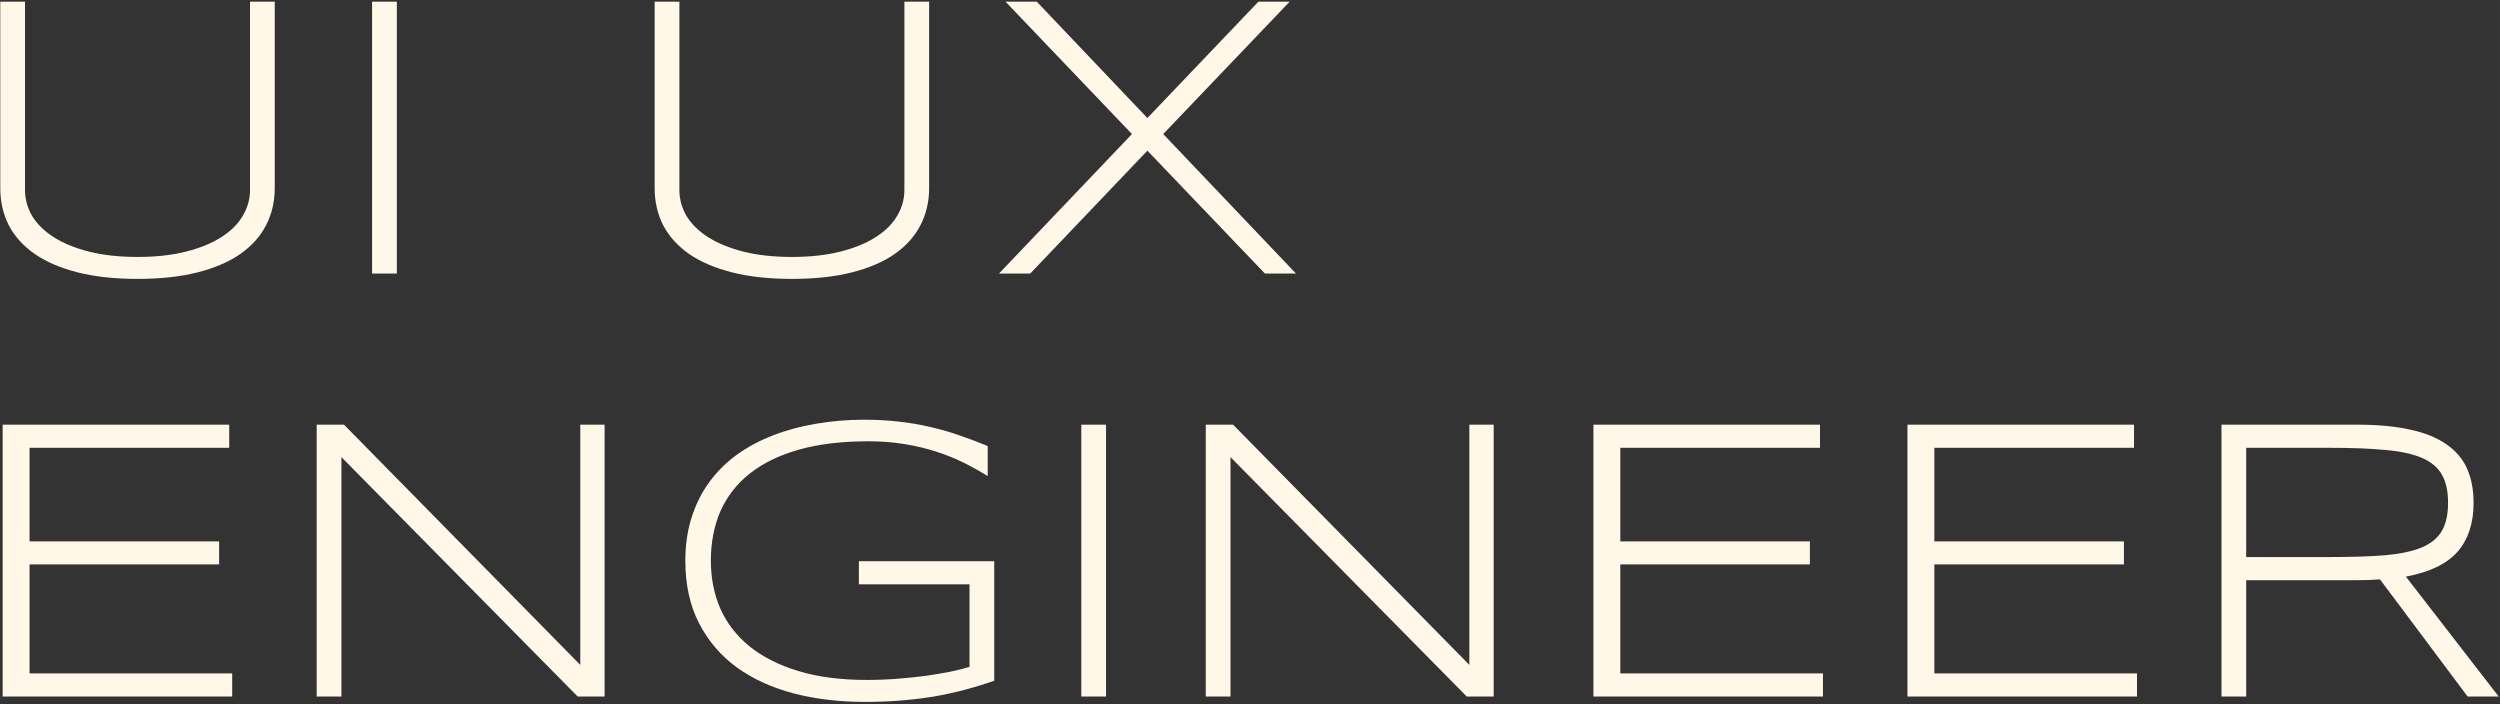 <svg width="987" height="278" viewBox="0 0 987 278" fill="none" xmlns="http://www.w3.org/2000/svg">
<rect x="0" y="0" width="987" height="278" fill="#333333" stroke="none"/>
<path d="M108.469 74.25C108.469 79.615 107.323 84.51 105.031 88.938C102.792 93.312 99.406 97.088 94.875 100.266C90.396 103.391 84.771 105.812 78 107.531C71.229 109.25 63.339 110.109 54.328 110.109C45.318 110.109 37.427 109.25 30.656 107.531C23.885 105.812 18.234 103.391 13.703 100.266C9.172 97.088 5.76 93.312 3.469 88.938C1.229 84.51 0.109 79.615 0.109 74.25V0.656H9.875V75.031C9.875 78.625 10.812 82.037 12.688 85.266C14.615 88.443 17.453 91.229 21.203 93.625C24.953 96.021 29.588 97.922 35.109 99.328C40.63 100.734 47.036 101.438 54.328 101.438C61.568 101.438 67.948 100.734 73.469 99.328C78.99 97.922 83.625 96.021 87.375 93.625C91.125 91.229 93.938 88.443 95.812 85.266C97.74 82.037 98.703 78.625 98.703 75.031V0.656H108.469V74.25ZM146.903 108V0.656H156.669V108H146.903ZM366.819 74.25C366.819 79.615 365.673 84.51 363.381 88.938C361.142 93.312 357.756 97.088 353.225 100.266C348.746 103.391 343.121 105.812 336.35 107.531C329.579 109.25 321.689 110.109 312.678 110.109C303.668 110.109 295.777 109.25 289.006 107.531C282.235 105.812 276.584 103.391 272.053 100.266C267.522 97.088 264.11 93.312 261.819 88.938C259.579 84.51 258.459 79.615 258.459 74.25V0.656H268.225V75.031C268.225 78.625 269.163 82.037 271.038 85.266C272.965 88.443 275.803 91.229 279.553 93.625C283.303 96.021 287.939 97.922 293.459 99.328C298.98 100.734 305.386 101.438 312.678 101.438C319.918 101.438 326.298 100.734 331.819 99.328C337.34 97.922 341.975 96.021 345.725 93.625C349.475 91.229 352.288 88.443 354.163 85.266C356.09 82.037 357.053 78.625 357.053 75.031V0.656H366.819V74.25ZM452.987 59.484L406.737 108H394.394L446.894 52.922L396.972 0.656H409.316L452.987 46.594L496.816 0.656H509.159L459.237 52.922L511.659 108H499.394L452.987 59.484ZM1.047 275V167.656H90.5V176.797H11.672V213.75H86.516V222.812H11.672V265.859H91.672V275H1.047ZM228.075 275L134.794 180.469V275H125.028V167.656H135.809L229.091 262.5V167.656H238.7V275H228.075ZM341.275 165.703C346.223 165.703 350.832 165.964 355.103 166.484C359.374 166.953 363.462 167.656 367.369 168.594C371.275 169.479 375.077 170.573 378.775 171.875C382.473 173.125 386.197 174.531 389.947 176.094V187.969C386.978 186.094 383.801 184.323 380.416 182.656C377.082 180.99 373.462 179.531 369.556 178.281C365.702 177.031 361.535 176.042 357.056 175.312C352.629 174.583 347.864 174.219 342.759 174.219C332.343 174.219 323.254 175.312 315.494 177.5C307.733 179.688 301.275 182.812 296.119 186.875C290.962 190.938 287.082 195.885 284.478 201.719C281.926 207.552 280.65 214.115 280.65 221.406C280.65 228.229 281.9 234.531 284.4 240.312C286.952 246.042 290.78 250.99 295.884 255.156C301.041 259.323 307.473 262.578 315.181 264.922C322.89 267.266 331.926 268.438 342.291 268.438C346.353 268.438 350.364 268.281 354.322 267.969C358.332 267.656 362.108 267.266 365.65 266.797C369.192 266.276 372.421 265.729 375.337 265.156C378.254 264.531 380.728 263.906 382.759 263.281V230.703H339.087V221.562H392.525V268.75C388.671 270.104 384.765 271.302 380.806 272.344C376.9 273.385 372.837 274.271 368.619 275C364.452 275.677 360.103 276.198 355.572 276.562C351.093 276.927 346.379 277.109 341.431 277.109C331.327 277.109 321.952 275.99 313.306 273.75C304.66 271.458 297.16 268.021 290.806 263.438C284.504 258.802 279.556 252.995 275.962 246.016C272.369 239.036 270.572 230.833 270.572 221.406C270.572 215.104 271.405 209.375 273.072 204.219C274.739 199.01 277.082 194.349 280.103 190.234C283.176 186.068 286.848 182.448 291.119 179.375C295.442 176.302 300.207 173.776 305.416 171.797C310.676 169.766 316.327 168.255 322.369 167.266C328.41 166.224 334.712 165.703 341.275 165.703ZM426.897 275V167.656H436.663V275H426.897ZM579.081 275L485.8 180.469V275H476.034V167.656H486.816L580.097 262.5V167.656H589.706V275H579.081ZM629.078 275V167.656H718.531V176.797H639.703V213.75H714.547V222.812H639.703V265.859H719.703V275H629.078ZM753.059 275V167.656H842.513V176.797H763.684V213.75H838.528V222.812H763.684V265.859H843.684V275H753.059ZM886.806 229.062V275H877.041V167.656H930.478C938.655 167.656 945.66 168.307 951.494 169.609C957.327 170.859 962.093 172.786 965.791 175.391C969.541 177.943 972.275 181.146 973.994 185C975.713 188.854 976.572 193.359 976.572 198.516C976.572 206.536 974.463 212.969 970.244 217.812C966.025 222.604 959.228 225.885 949.853 227.656L986.494 275H974.228L939.619 228.75C938.16 228.854 936.676 228.932 935.166 228.984C933.655 229.036 932.093 229.062 930.478 229.062H886.806ZM966.494 198.516C966.494 193.932 965.686 190.234 964.072 187.422C962.457 184.557 959.827 182.344 956.181 180.781C952.535 179.219 947.744 178.177 941.806 177.656C935.921 177.083 928.681 176.797 920.088 176.797H886.806V219.922H919.775C928.369 219.922 935.634 219.688 941.572 219.219C947.509 218.698 952.327 217.682 956.025 216.172C959.723 214.609 962.379 212.448 963.994 209.688C965.66 206.875 966.494 203.151 966.494 198.516Z" fill="#FFF7E8"/>
</svg>
